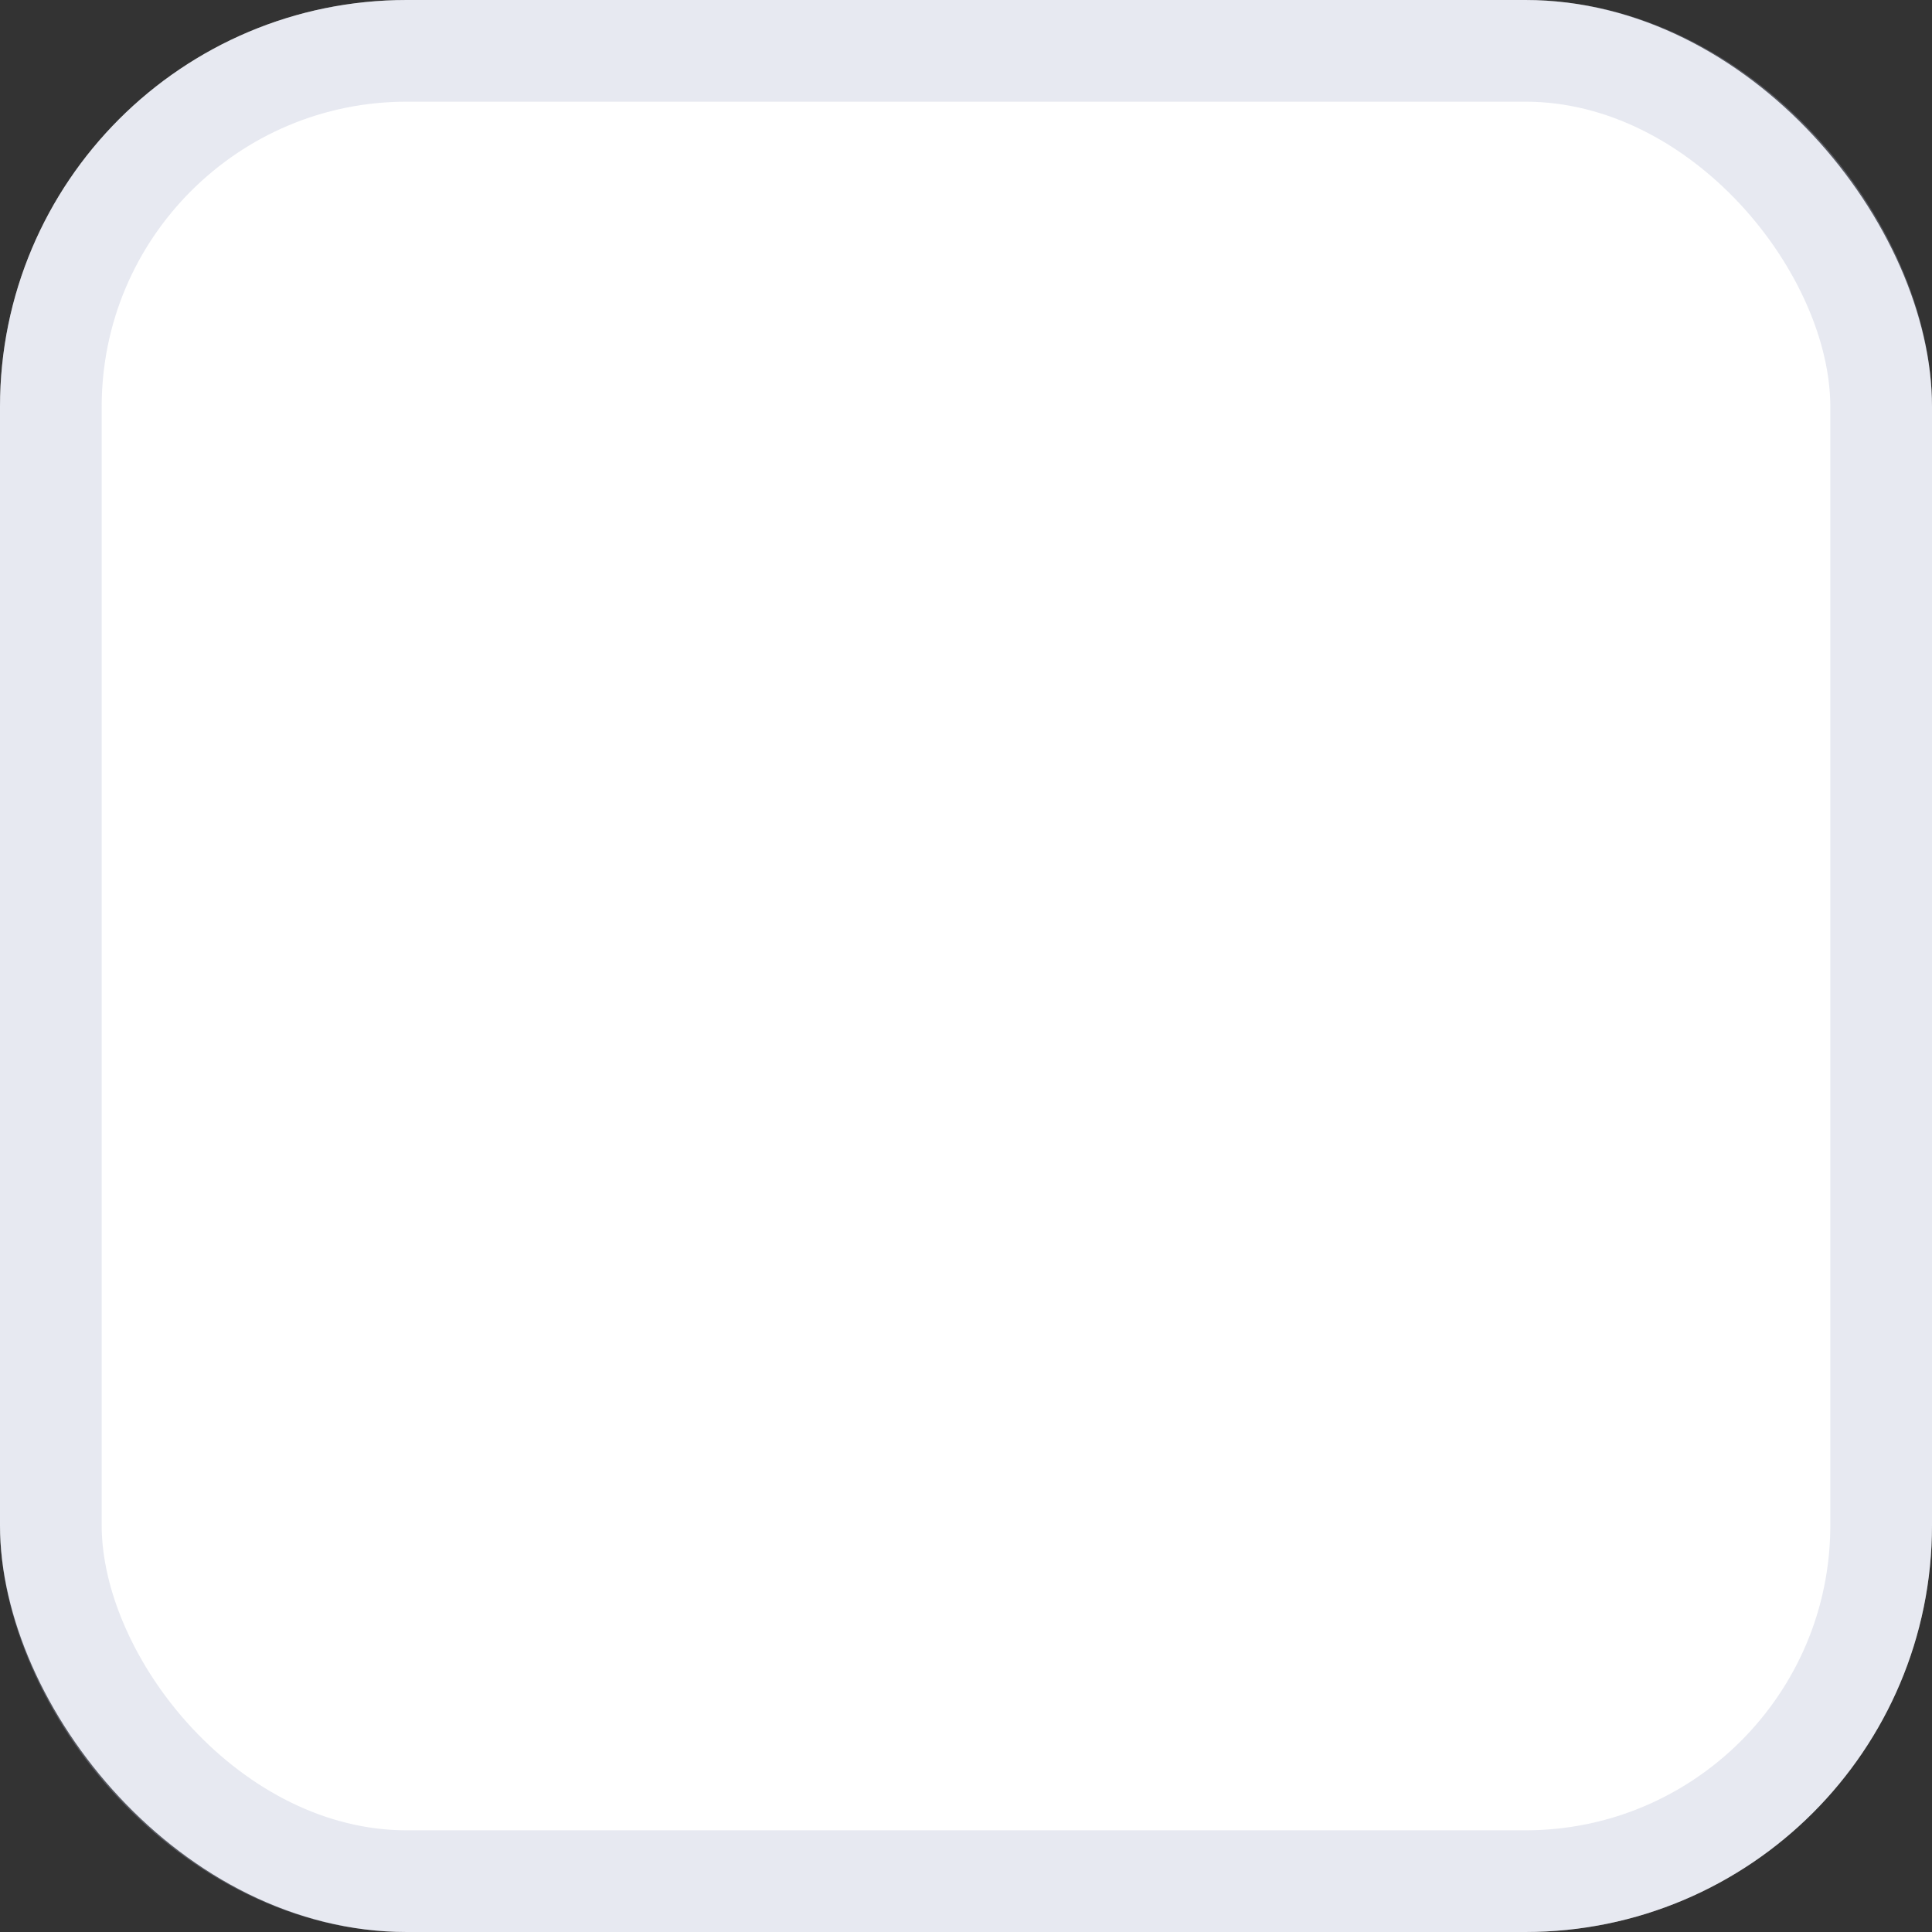 <svg width="19" height="19" viewBox="0 0 19 19" fill="none" xmlns="http://www.w3.org/2000/svg">
<rect x="0" y="0" width="19" height="19" fill="#333333" stroke="none"/>
<rect width="19" height="19" rx="4" fill="white"/>
<rect x="0.5" y="0.5" width="18" height="18" rx="3.5" stroke="#AEB6CE" stroke-opacity="0.3"/>
</svg>
